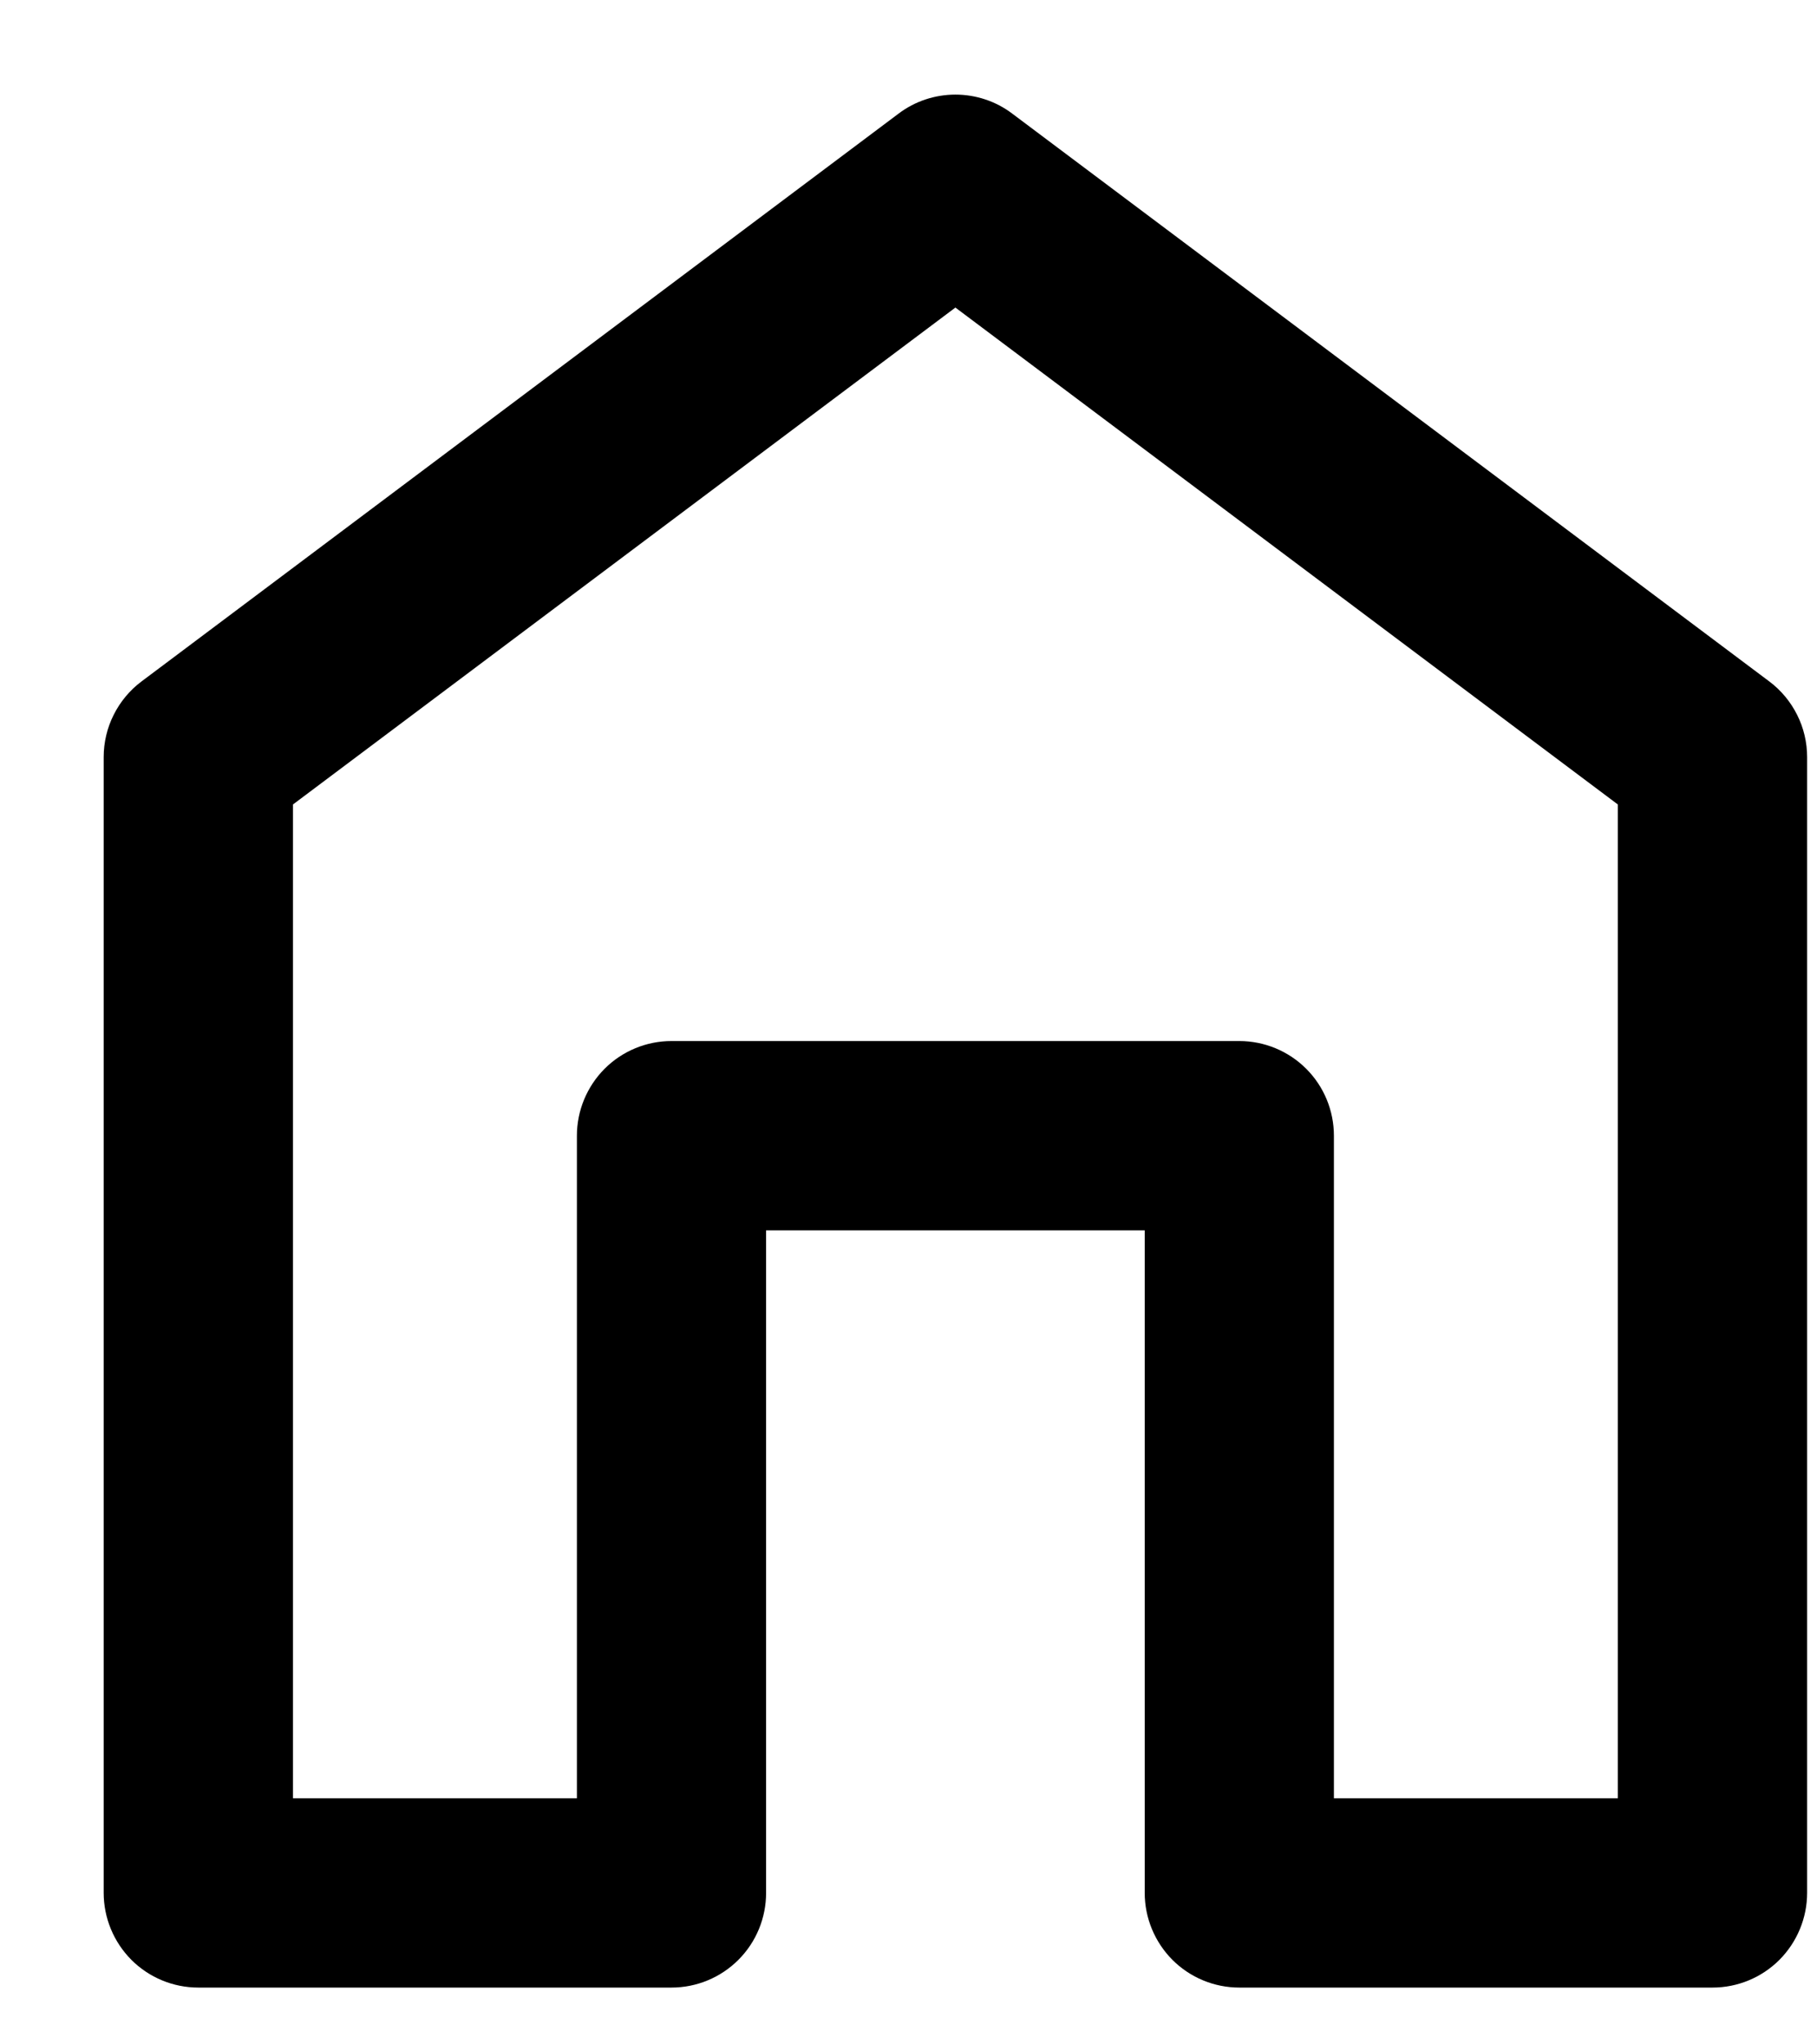 <svg width="16" height="18" viewBox="0 0 16 18" xmlns="http://www.w3.org/2000/svg">
<path d="M0.913 6.666V16.666C0.913 16.887 1.001 17.099 1.157 17.256C1.313 17.412 1.525 17.5 1.746 17.5H5.913C6.134 17.5 6.346 17.412 6.502 17.256C6.659 17.099 6.746 16.887 6.746 16.666V10.833H10.08V16.666C10.08 16.887 10.168 17.099 10.324 17.256C10.48 17.412 10.692 17.5 10.913 17.5H15.08C15.301 17.5 15.513 17.412 15.669 17.256C15.825 17.099 15.913 16.887 15.913 16.666V6.666C15.913 6.537 15.883 6.409 15.825 6.294C15.767 6.178 15.683 6.077 15.58 6L8.913 1C8.769 0.891 8.593 0.833 8.413 0.833C8.233 0.833 8.057 0.891 7.913 1L1.246 6C1.143 6.077 1.059 6.178 1.001 6.294C0.943 6.409 0.913 6.537 0.913 6.666ZM2.58 7.083L8.413 2.708L14.246 7.083V15.833H11.746V10C11.746 9.779 11.659 9.567 11.502 9.41C11.346 9.254 11.134 9.166 10.913 9.166H5.913C5.692 9.166 5.48 9.254 5.324 9.41C5.168 9.567 5.08 9.779 5.08 10V15.833H2.58V7.083Z"/>
</svg>
